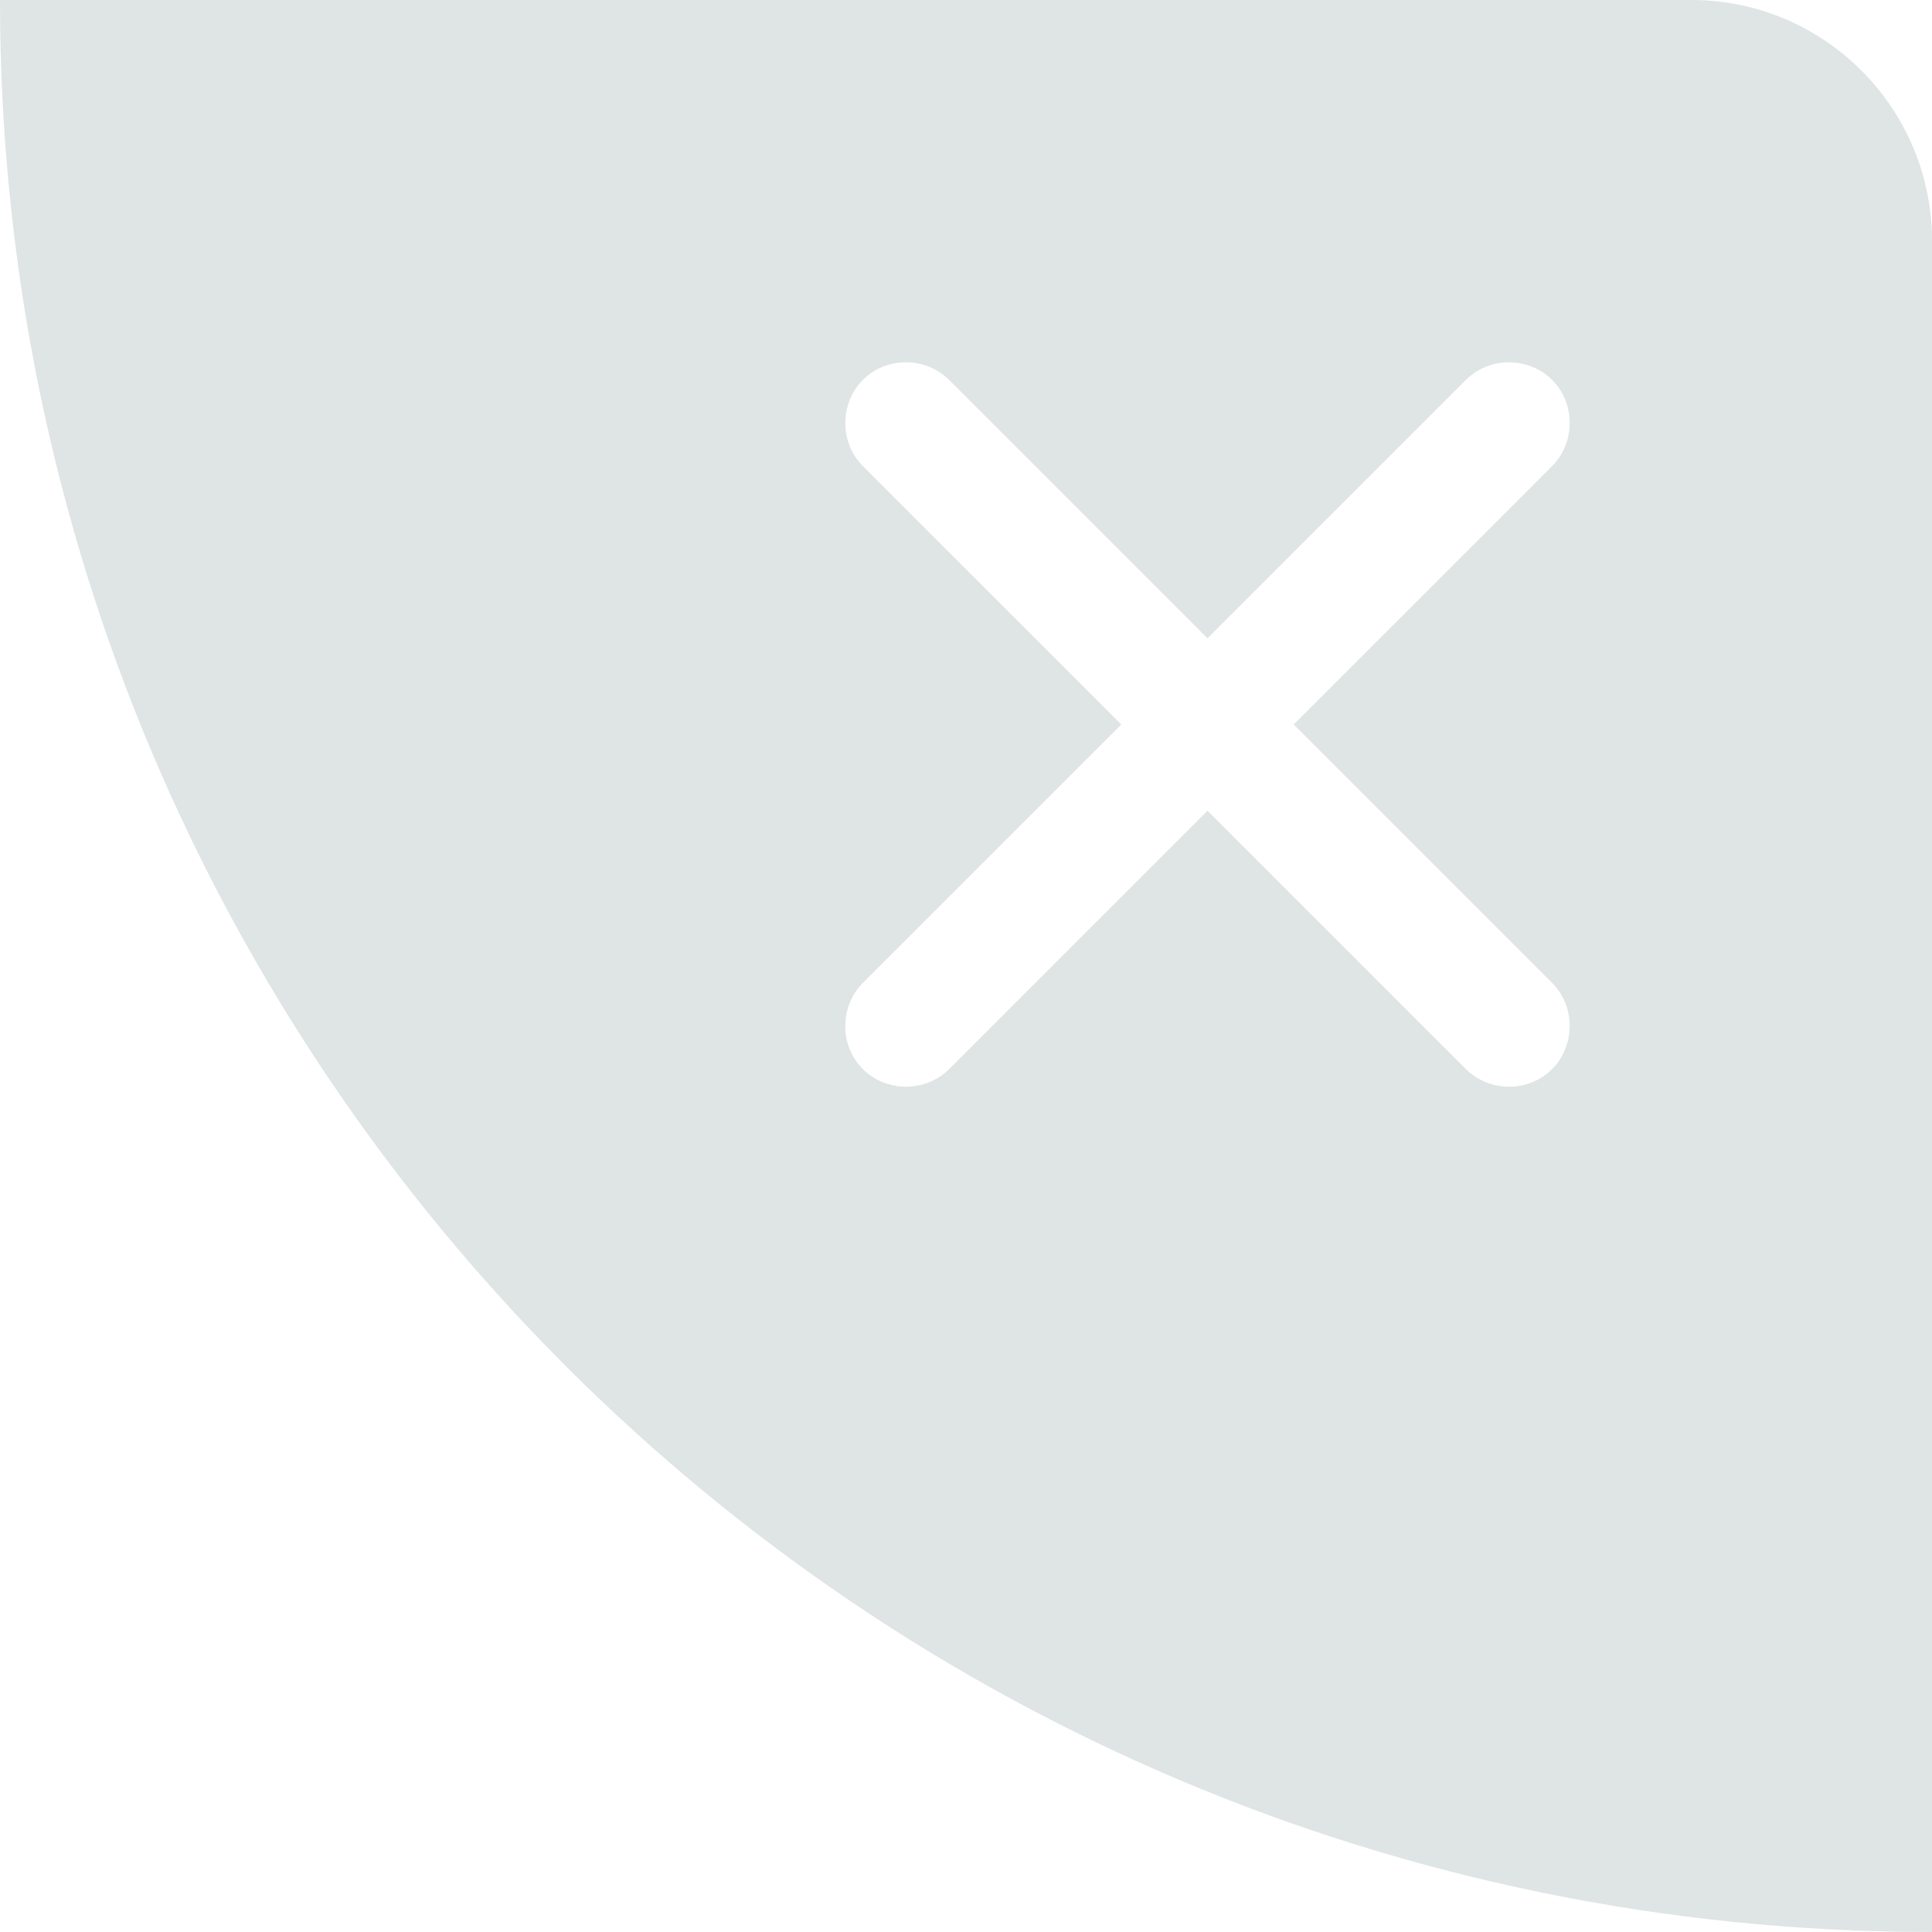 <?xml version="1.0" encoding="UTF-8" standalone="no"?>
<svg width="16px" height="16px" viewBox="0 0 16 16" version="1.1" xmlns="http://www.w3.org/2000/svg" xmlns:xlink="http://www.w3.org/1999/xlink">
    <!-- Generator: Sketch 43 (38999) - http://www.bohemiancoding.com/sketch -->
    <title>cuo</title>
    <desc>Created with Sketch.</desc>
    <defs>
        <path d="M102,16 C93.163,16 86,8.837 86,0 L100.006,0 C101.107,0 102,0.895 102,1.994 L102,16 Z M96.714,6 L98.854,3.86 C99.046,3.667 99.051,3.343 98.854,3.146 C98.663,2.955 98.337,2.949 98.14,3.146 L96,5.286 L93.86,3.146 C93.667,2.954 93.343,2.949 93.146,3.146 C92.955,3.337 92.949,3.663 93.146,3.86 L95.286,6 L93.146,8.14 C92.954,8.333 92.949,8.657 93.146,8.854 C93.337,9.045 93.663,9.051 93.86,8.854 L96,6.714 L98.14,8.854 C98.333,9.046 98.657,9.051 98.854,8.854 C99.045,8.663 99.051,8.337 98.854,8.14 L96.714,6 Z" id="path-1"></path>
    </defs>
    <g id="Page-1" stroke="none" stroke-width="1" fill="none" fill-rule="evenodd">
        <g id="B02_系统管理_商户用户管理" transform="translate(-408, -67)">
            <g id="Group-2-Copy" transform="translate(322, 67)">
                <mask id="mask-2" fill="white">
                    <use xlink:href="#path-1"></use>
                </mask>
                <use id="cuo" fill="#DFE4E4" xlink:href="#path-1"></use>
            </g>
        </g>
    </g>
</svg>
